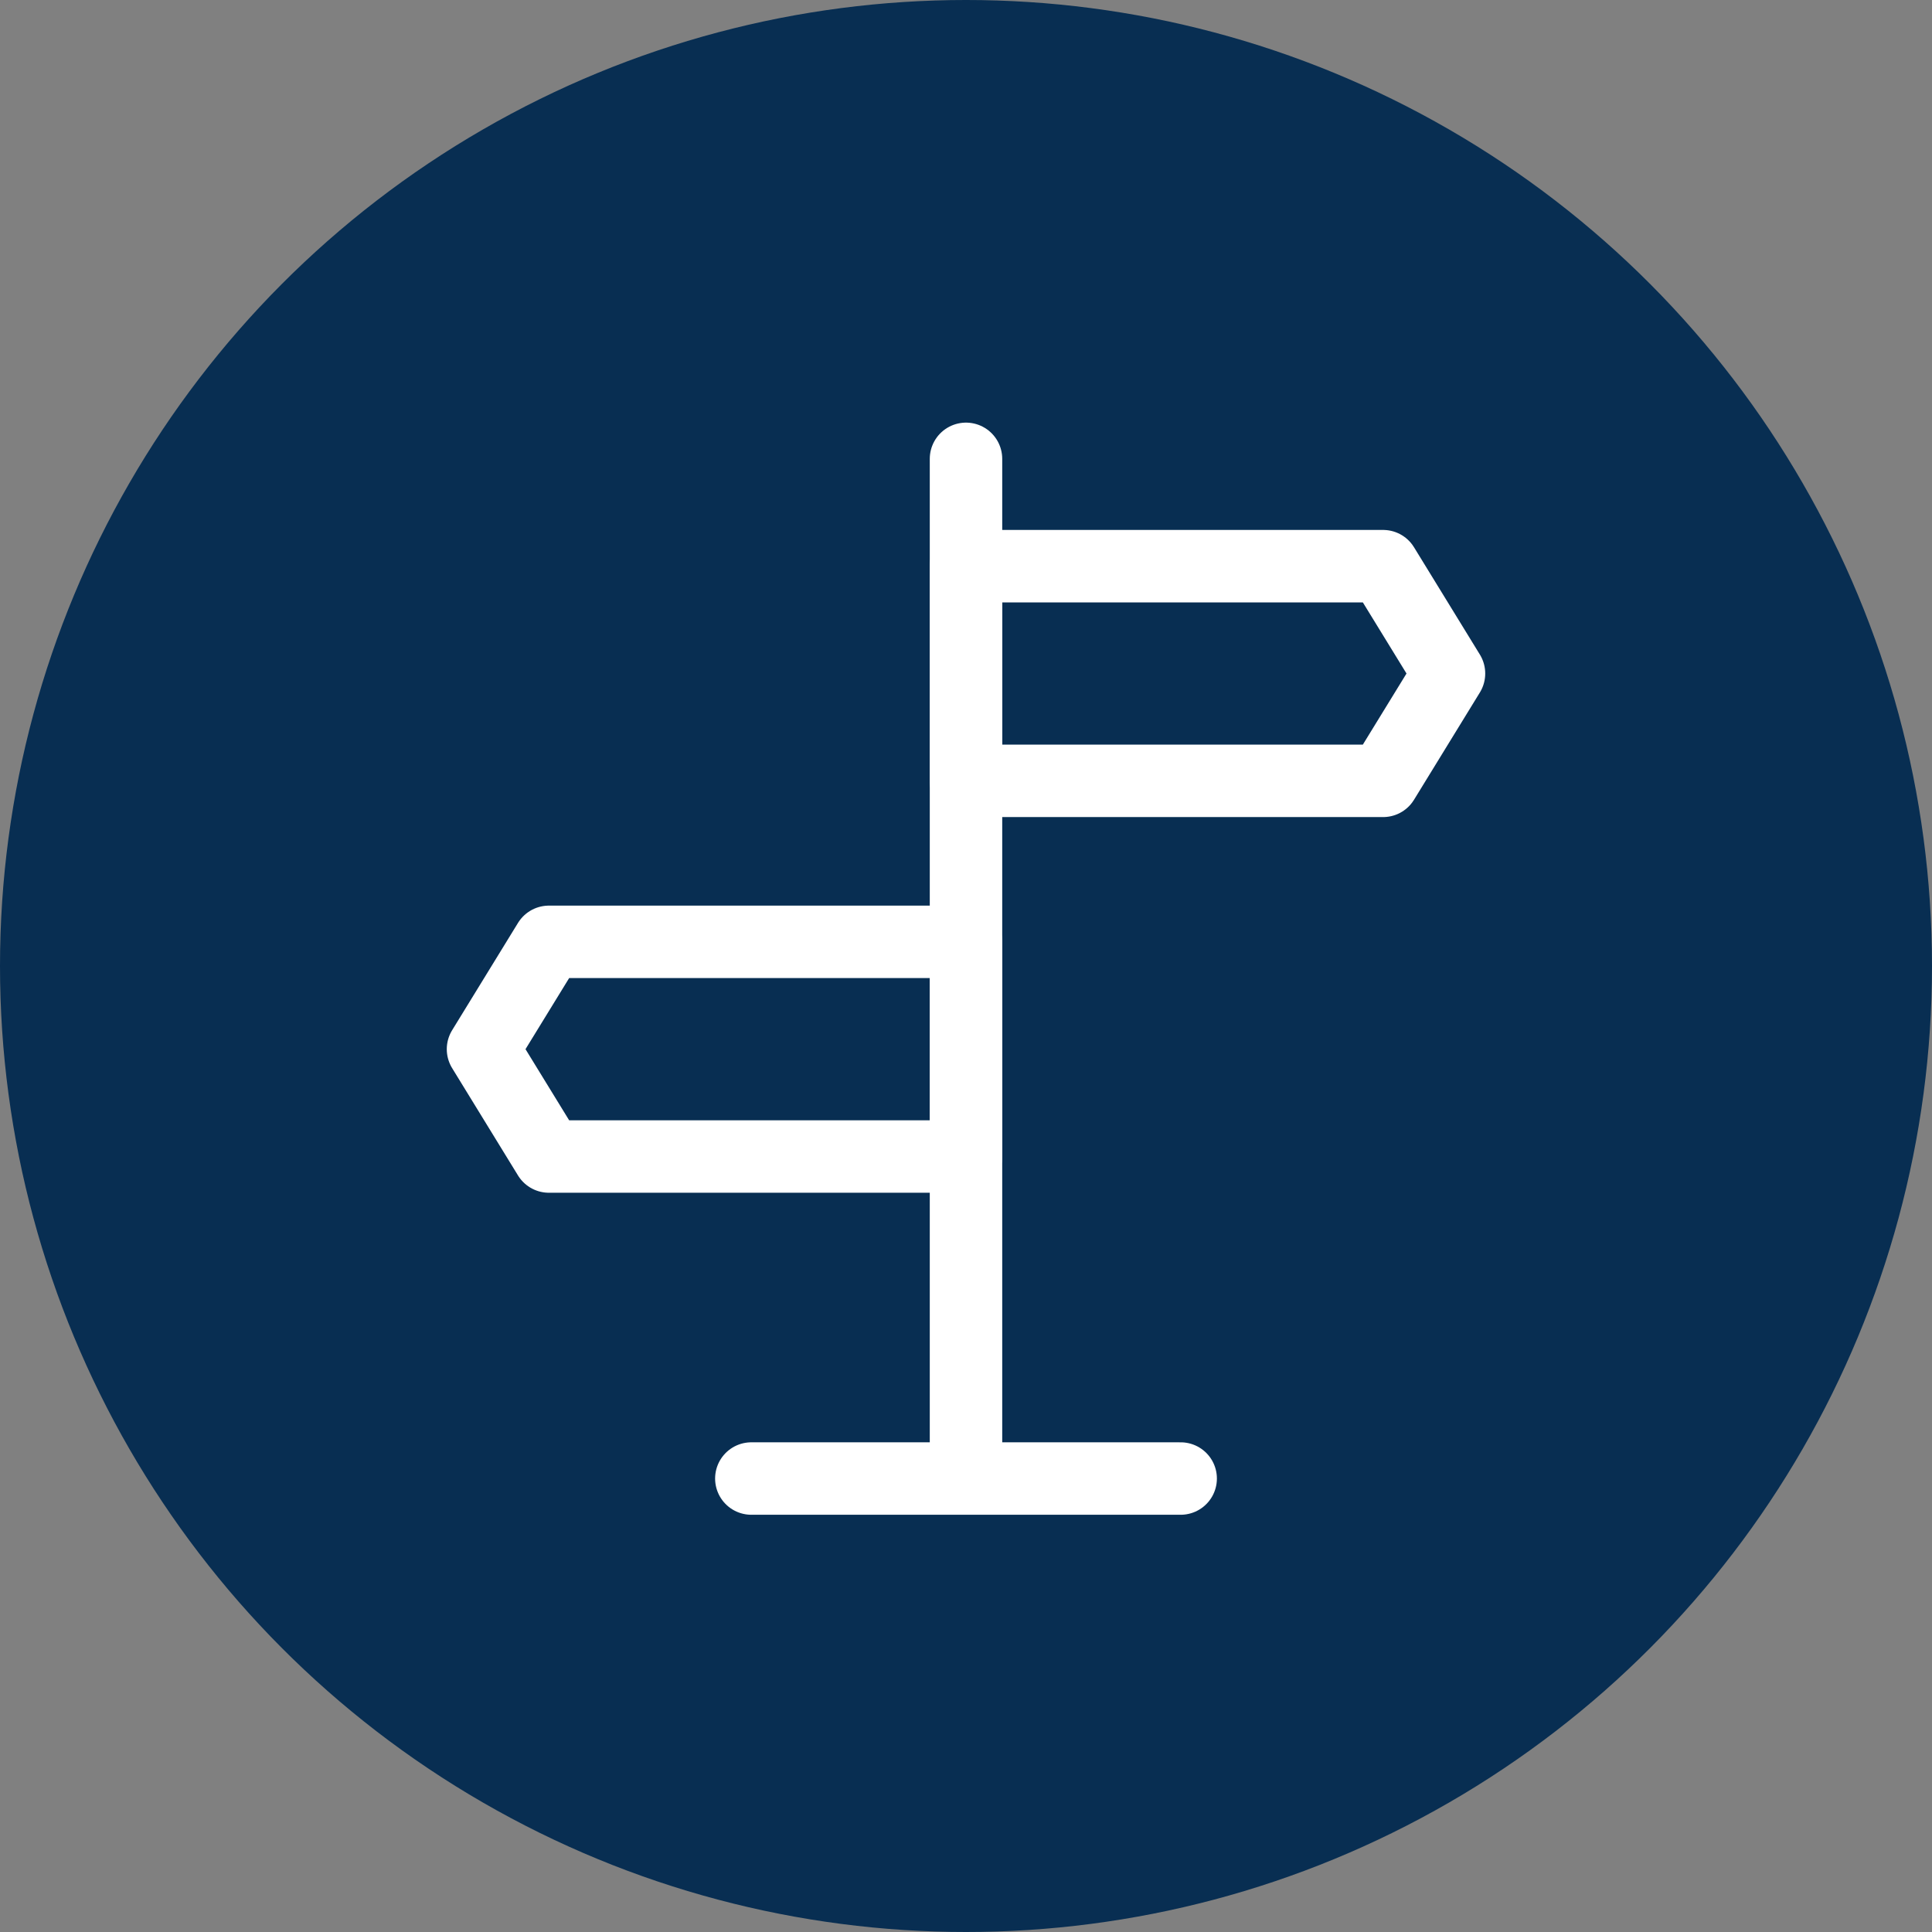 <svg width="80" height="80" viewBox="0 0 80 80" fill="none" xmlns="http://www.w3.org/2000/svg">
<rect x="0" y="0" width="80" height="80" fill="#808080" stroke="none"/>
<circle cx="40" cy="40" r="40" fill="#082E52"/>
<path d="M40 19V60.111" stroke="white" stroke-width="3" stroke-linecap="round" stroke-linejoin="round"/>
<path d="M40 23.444H57.272L60 27.889L57.272 32.333H40V23.444ZM40 39H22.728L20 43.444L22.728 47.889H40V39Z" stroke="white" stroke-width="3" stroke-linejoin="round"/>
<path d="M31.111 61.223H48.889" stroke="white" stroke-width="3" stroke-linecap="round" stroke-linejoin="round"/>
</svg>
